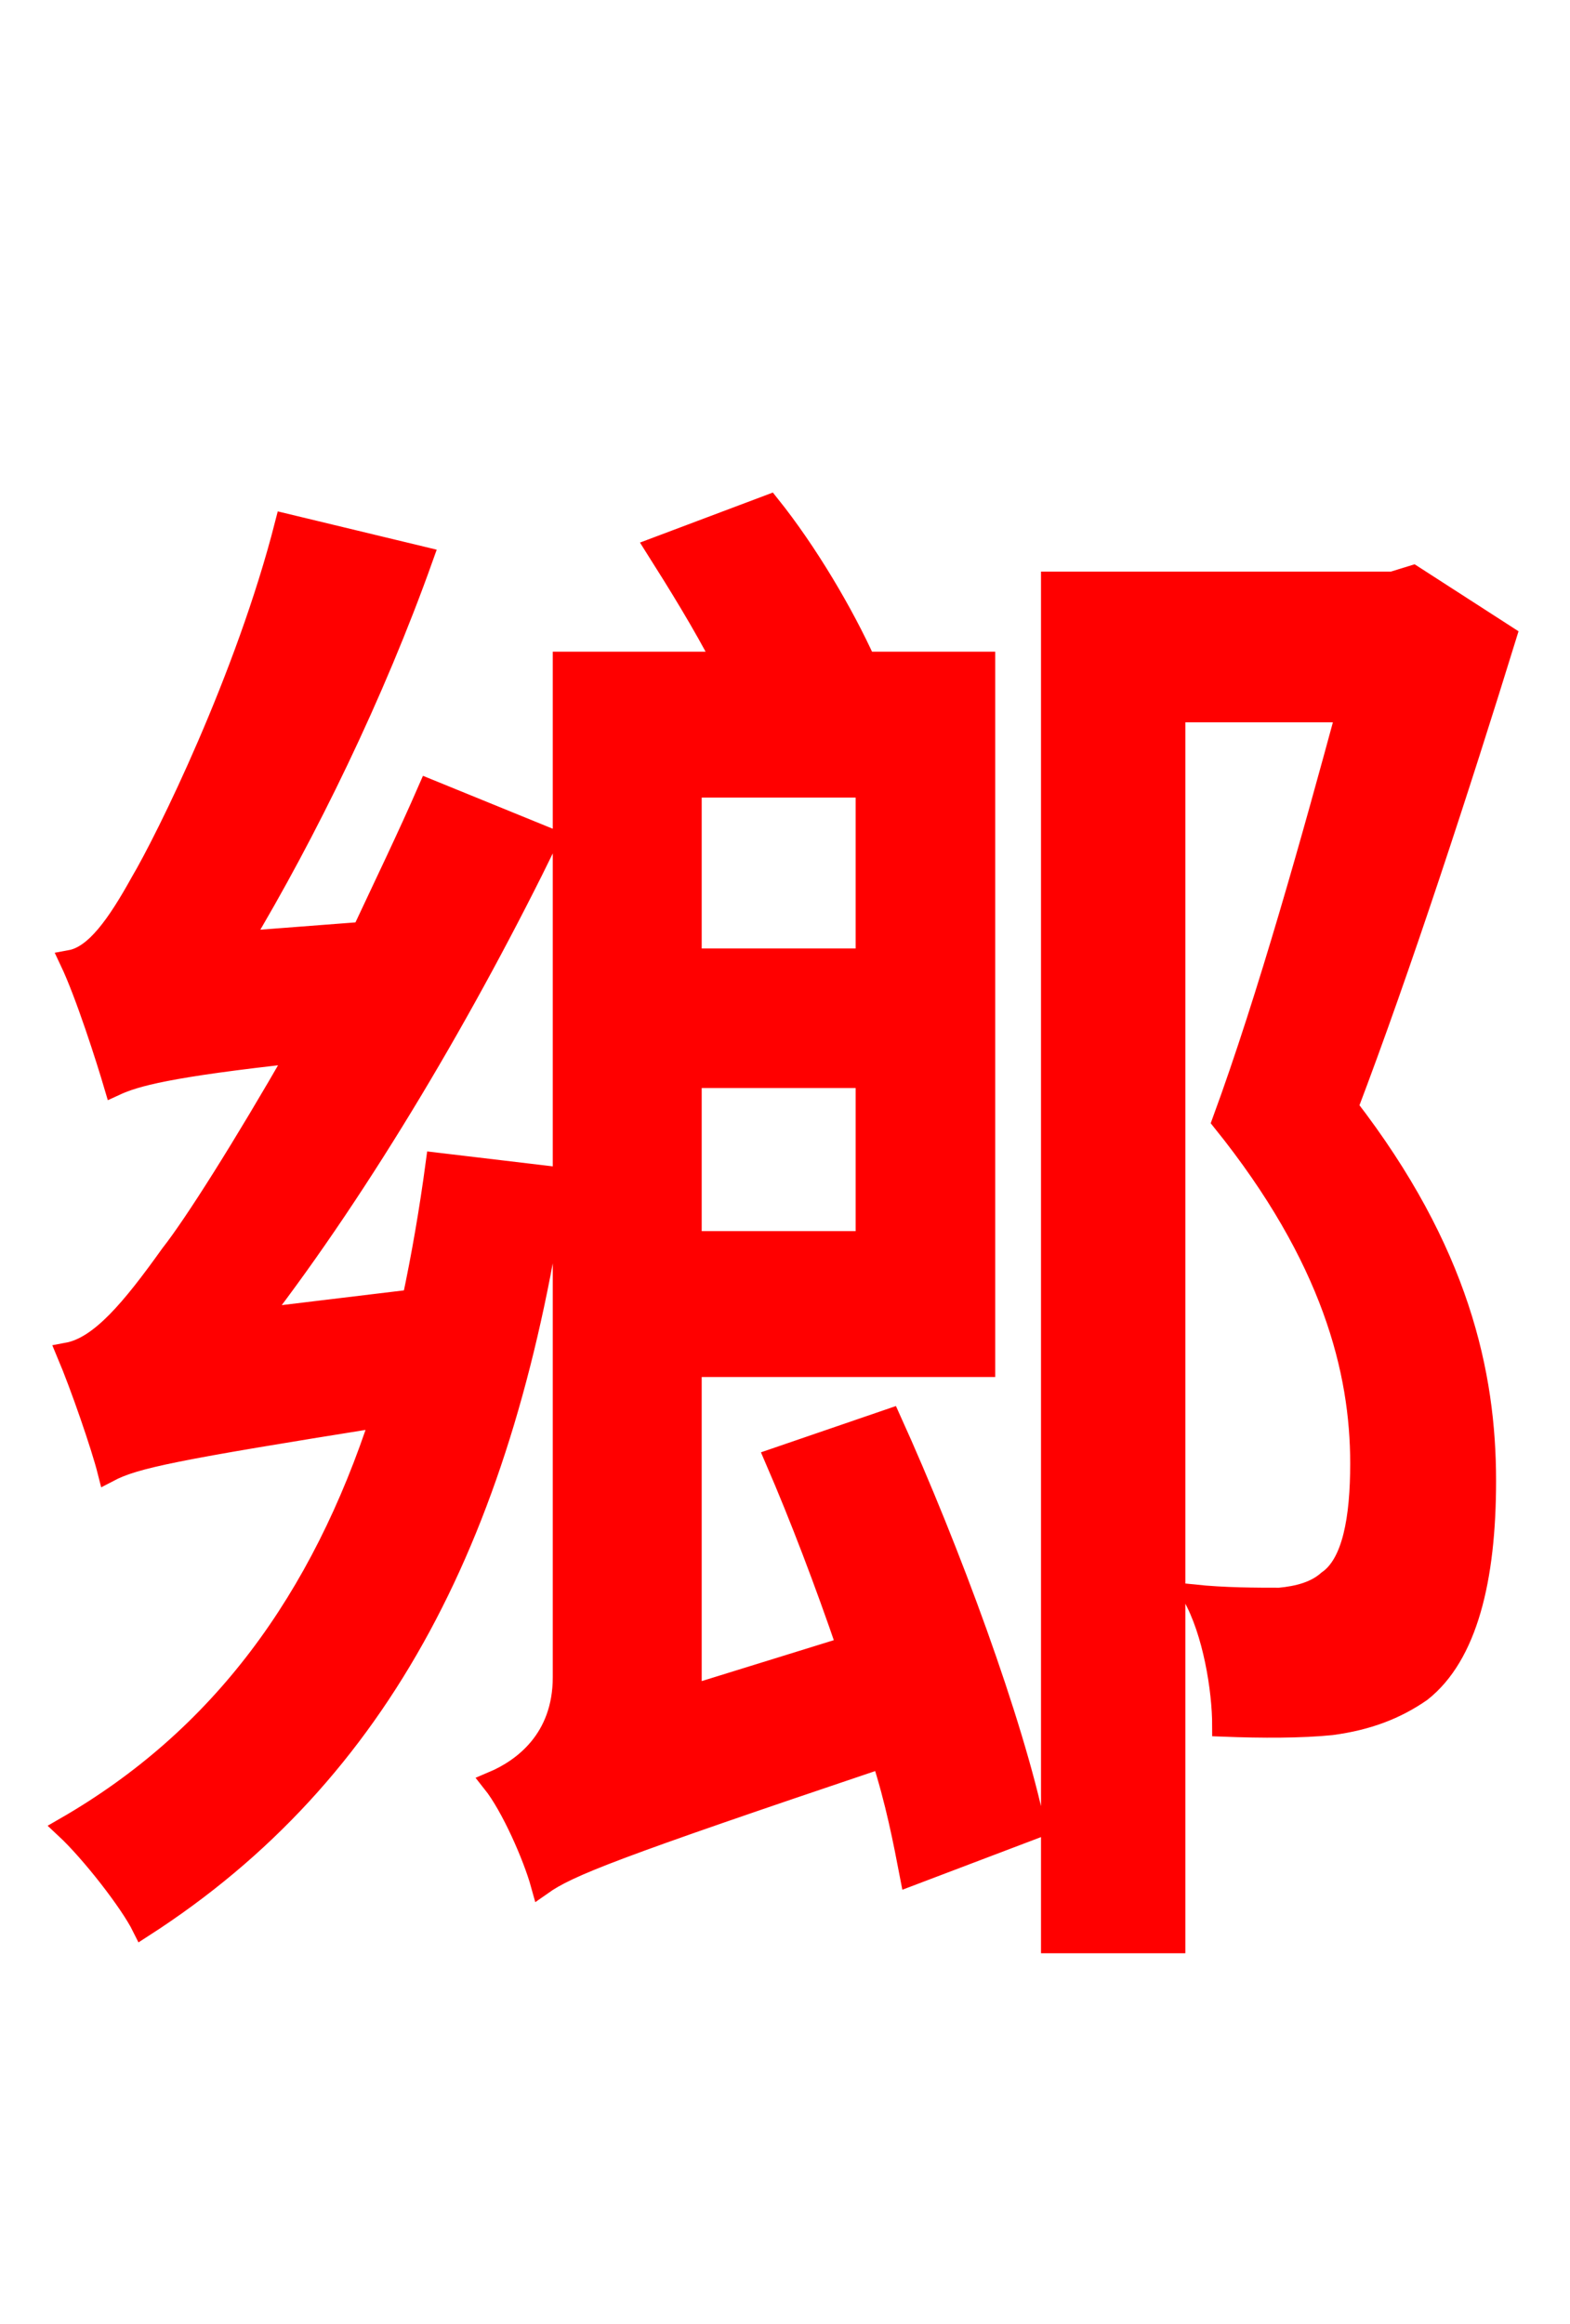 <svg xmlns="http://www.w3.org/2000/svg" xmlns:xlink="http://www.w3.org/1999/xlink" width="72" height="106.56"><path fill="red" stroke="red" d="M20.02 53.35C19.73 55.51 19.37 57.60 18.94 59.62L11.81 60.48C16.63 54.22 21.38 46.15 25.13 38.45L19.66 36.22C18.72 38.38 17.64 40.61 16.63 42.77L11.02 43.20C14.04 38.16 17.14 31.82 19.37 25.56L13.10 24.05C11.30 31.10 7.63 38.52 6.48 40.46C5.40 42.41 4.39 43.85 3.24 44.06C3.96 45.58 4.90 48.53 5.26 49.75C6.19 49.32 7.70 48.89 13.68 48.24C11.16 52.63 8.93 56.16 7.85 57.53C6.05 60.05 4.61 61.78 3.10 62.06C3.74 63.58 4.68 66.31 4.97 67.46C6.19 66.82 7.99 66.46 17.50 64.94C14.76 73.37 10.15 79.70 3.02 83.81C4.18 84.89 5.98 87.19 6.55 88.34C17.50 81.29 23.18 70.13 25.49 54.00ZM39.74 36.07L39.74 43.99L31.68 43.99L31.68 36.07ZM31.68 56.95L31.68 49.39L39.74 49.39L39.74 56.95ZM35.57 66.89C36.72 69.55 37.87 72.58 38.88 75.53L31.68 77.76L31.68 62.64L45.14 62.64L45.14 30.38L39.67 30.38C38.66 28.15 37.01 25.34 35.28 23.18L30.10 25.13C31.10 26.71 32.26 28.58 33.19 30.38L25.85 30.38L25.85 76.90C25.85 79.78 23.98 81.14 22.61 81.72C23.47 82.80 24.48 85.10 24.84 86.40C26.06 85.54 28.08 84.74 40.46 80.57C41.11 82.58 41.47 84.46 41.76 85.97L47.45 83.81C46.44 78.98 43.56 71.14 40.82 65.09ZM64.80 26.42L63.86 26.71L48.24 26.71L48.24 89.06L53.86 89.06L53.86 32.62L61.78 32.62C60.26 38.23 58.18 45.72 56.09 51.41C61.13 57.67 62.42 62.86 62.42 67.10C62.42 69.62 62.06 71.71 60.91 72.50C60.34 73.01 59.54 73.22 58.68 73.30C57.60 73.30 56.16 73.30 54.72 73.15C55.66 74.81 56.09 77.47 56.09 79.13C57.89 79.20 59.69 79.20 61.06 79.06C62.71 78.84 64.01 78.34 65.16 77.54C67.25 75.89 68.11 72.43 68.11 67.90C68.11 63.00 66.89 57.38 61.78 50.76C64.22 44.35 66.96 35.93 69.05 29.16Z"/></svg>
